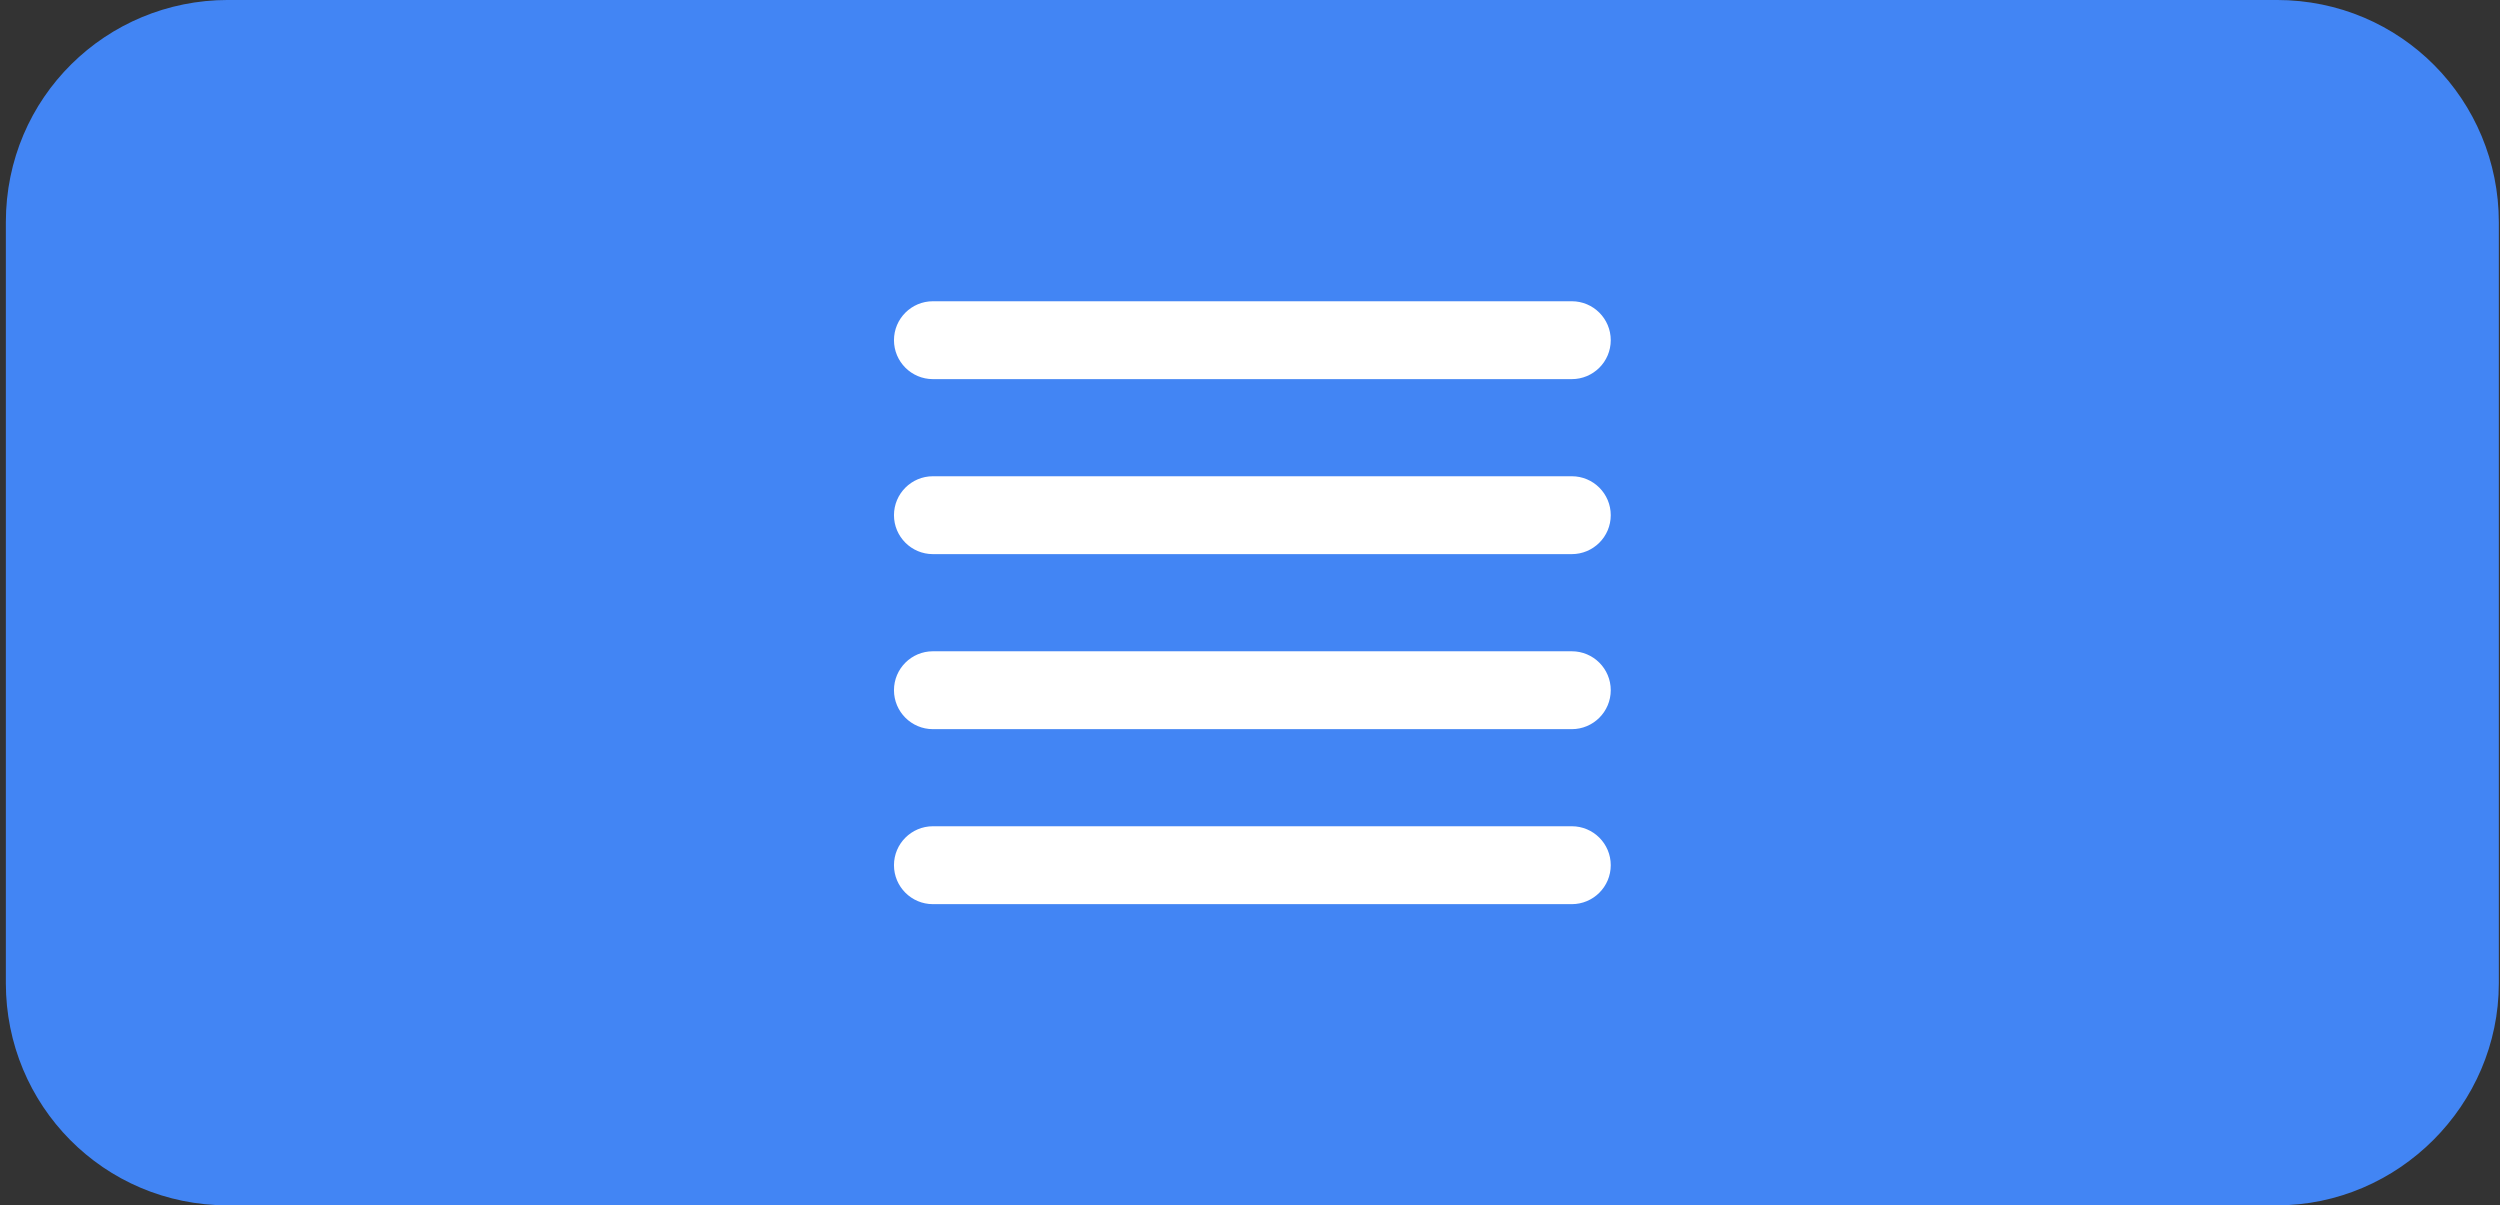 <?xml version="1.0" encoding="utf-8"?>
<!-- Generator: Adobe Illustrator 16.0.0, SVG Export Plug-In . SVG Version: 6.00 Build 0)  -->
<!DOCTYPE svg PUBLIC "-//W3C//DTD SVG 1.1//EN" "http://www.w3.org/Graphics/SVG/1.1/DTD/svg11.dtd">
<svg version="1.1" id="Layer_1" xmlns="http://www.w3.org/2000/svg" xmlns:xlink="http://www.w3.org/1999/xlink" x="0px" y="0px"
	 width="100px" height="48.216px" viewBox="0 7.088 100 48.216" enable-background="new 0 7.088 100 48.216" xml:space="preserve">
<rect x="0" y="7.088" width="100" height="48.216" fill="#333333" stroke="none"/>
<path fill="#FFFFFF" d="M542,667h90c2.762,0,5,2.238,5,5v90c0,2.762-2.238,5-5,5h-90c-2.762,0-5-2.238-5-5v-90
	C537,669.239,539.238,667,542,667z"/>
<path fill="#4285F4" d="M99.953,46.417V15.977c0-4.87-3.896-8.89-8.889-8.89H9.121c-4.87,0-8.887,3.896-8.887,8.89v30.438
	c0,4.871,3.896,8.888,8.887,8.888h81.943C95.936,55.304,99.953,51.287,99.953,46.417z"/>
<g>
	<path fill="#FFFFFF" d="M35.759,20.695c0,0.86,0.697,1.558,1.558,1.558h25.555c0.858,0,1.558-0.695,1.558-1.558l0,0
		c0-0.859-0.697-1.557-1.558-1.557H37.316C36.457,19.138,35.759,19.836,35.759,20.695L35.759,20.695z"/>
	<path fill="#FFFFFF" d="M35.759,27.695c0,0.86,0.697,1.558,1.558,1.558h25.555c0.858,0,1.558-0.695,1.558-1.558l0,0
		c0-0.859-0.697-1.557-1.558-1.557H37.316C36.457,26.138,35.759,26.836,35.759,27.695L35.759,27.695z"/>
	<path fill="#FFFFFF" d="M35.759,34.695c0,0.861,0.697,1.559,1.558,1.559h25.555c0.858,0,1.558-0.696,1.558-1.559l0,0
		c0-0.859-0.697-1.556-1.558-1.556H37.316C36.457,33.139,35.759,33.835,35.759,34.695L35.759,34.695z"/>
	<path fill="#FFFFFF" d="M35.759,41.695c0,0.861,0.697,1.559,1.558,1.559h25.555c0.858,0,1.558-0.696,1.558-1.559l0,0
		c0-0.859-0.697-1.557-1.558-1.557H37.316C36.457,40.14,35.759,40.835,35.759,41.695L35.759,41.695z"/>
</g>
</svg>
